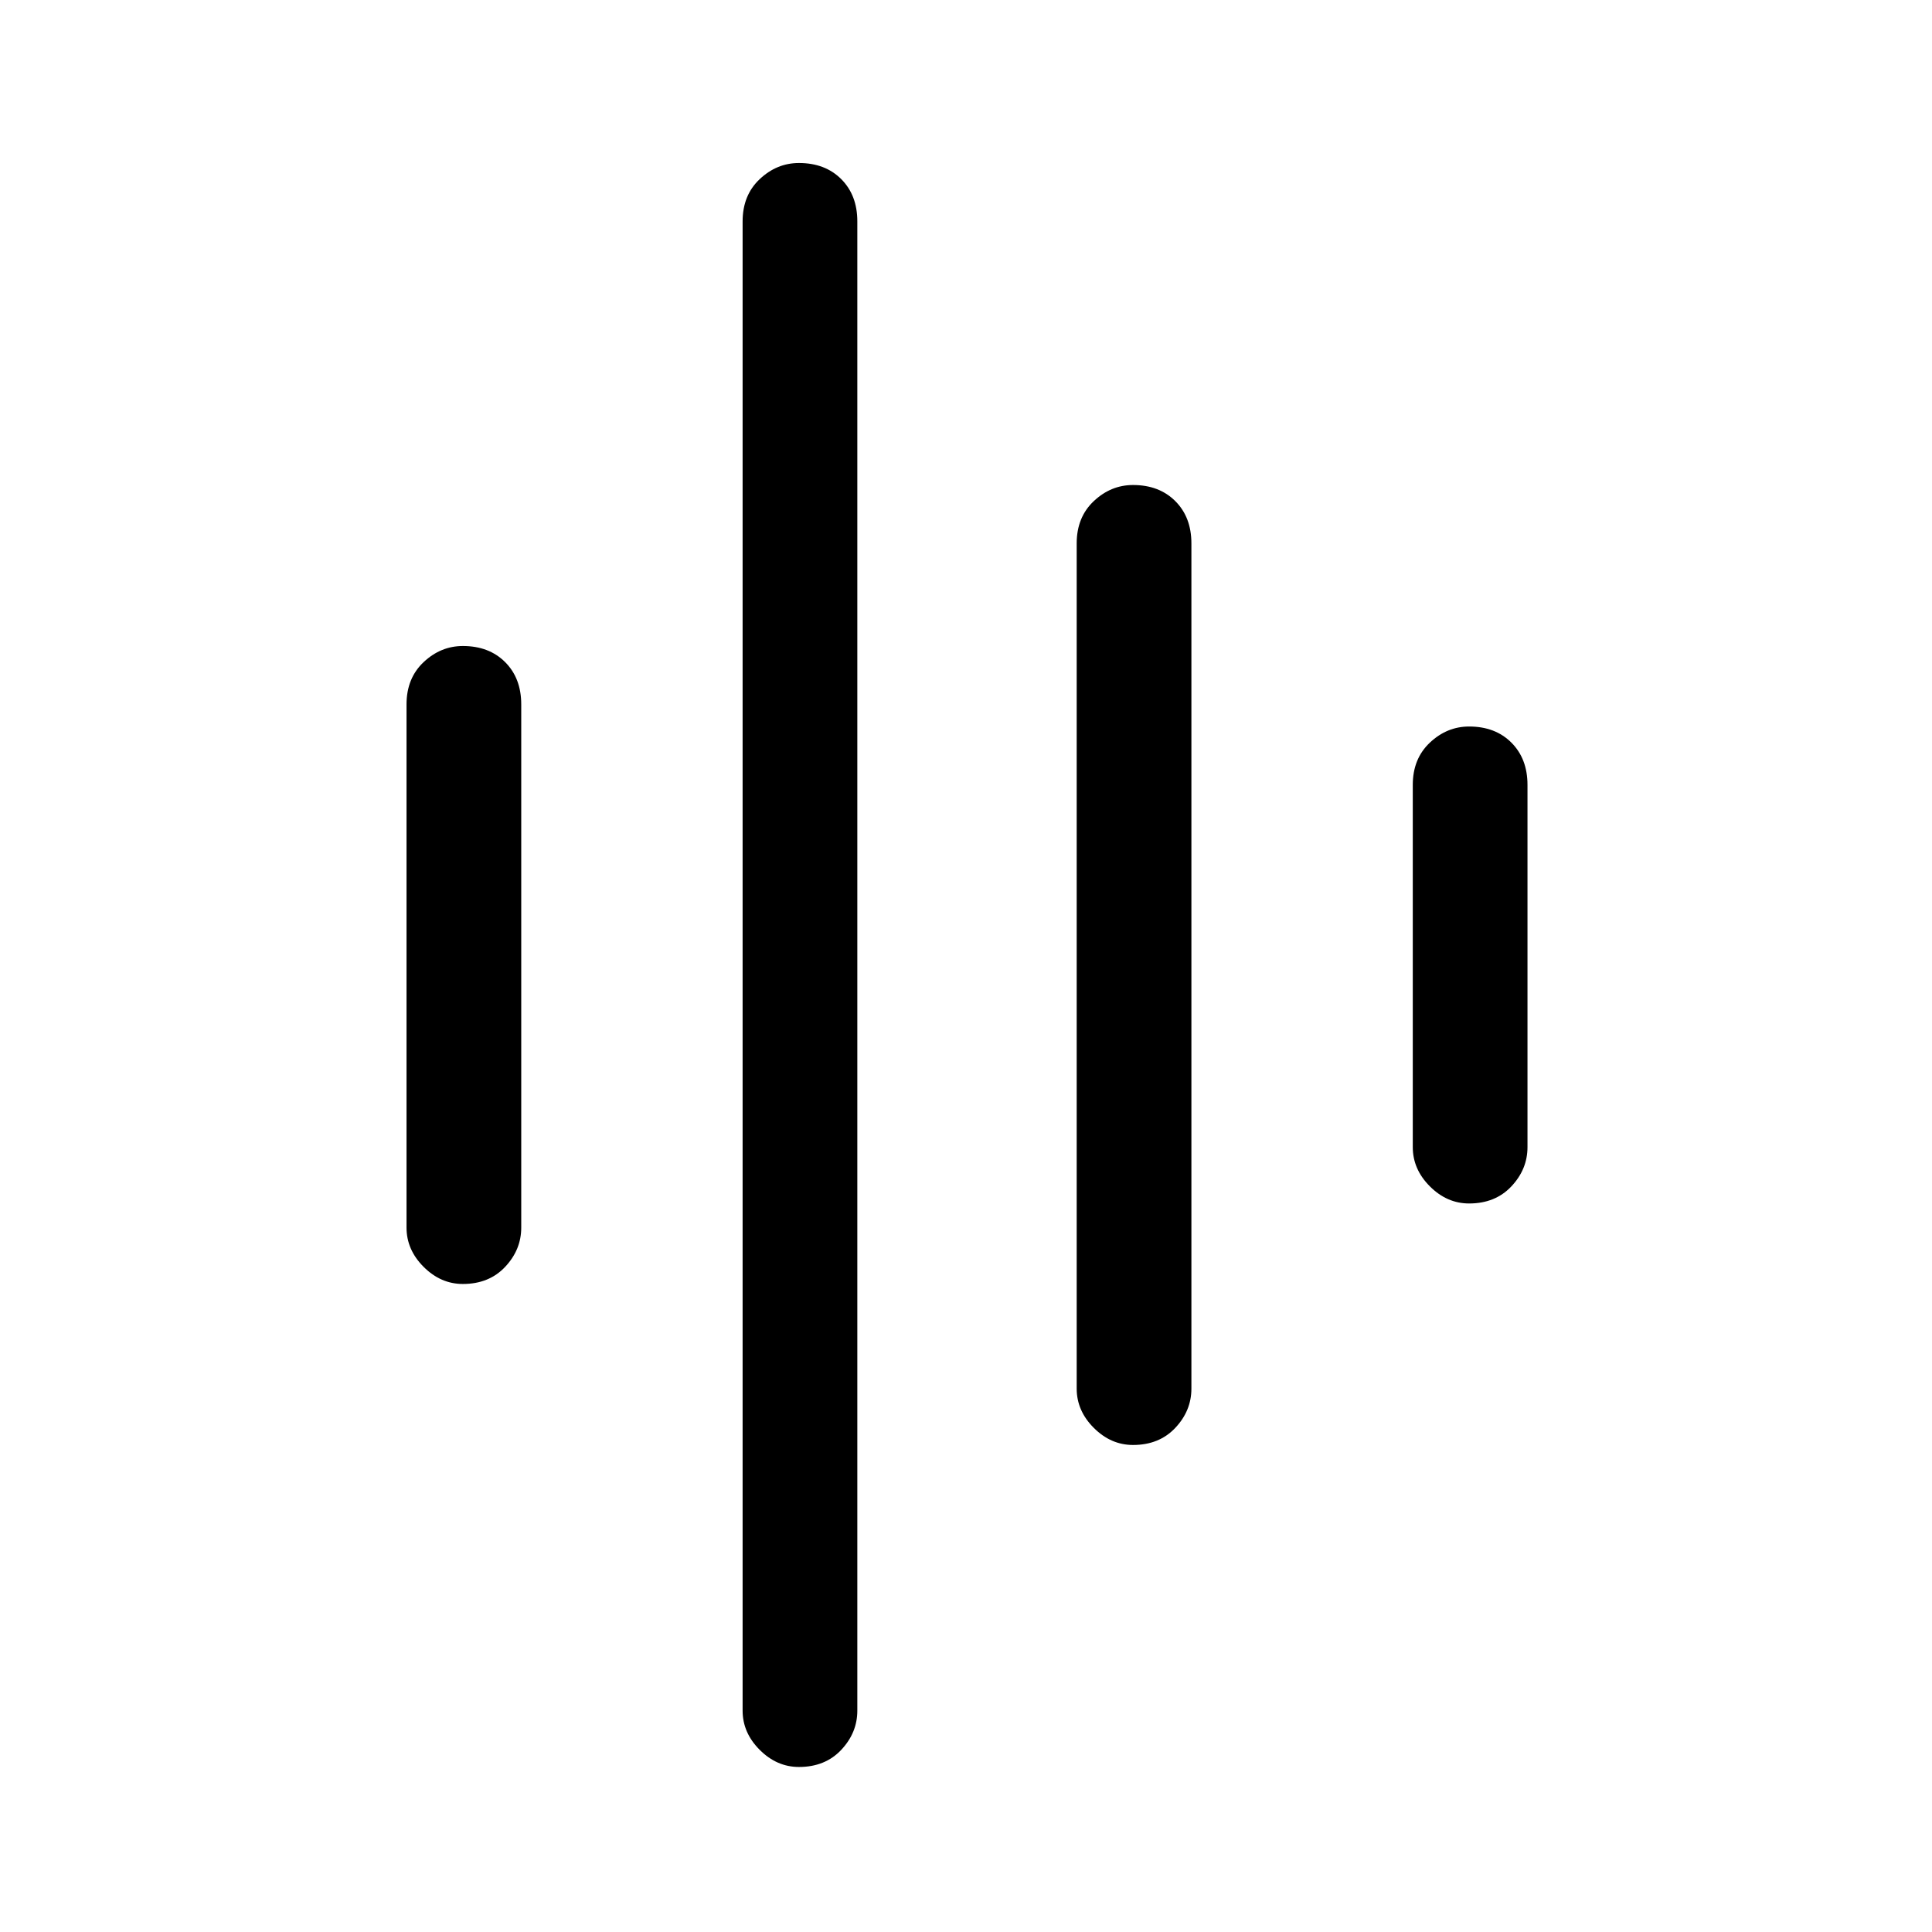 <svg xmlns="http://www.w3.org/2000/svg" height="48" width="48"><path d="M19.85 43.9Q19.3 43.9 18.875 43.475Q18.45 43.05 18.45 42.5V5.5Q18.45 4.85 18.875 4.45Q19.3 4.05 19.85 4.05Q20.5 4.05 20.9 4.45Q21.3 4.85 21.3 5.5V42.5Q21.3 43.05 20.9 43.475Q20.5 43.9 19.85 43.9ZM11.5 31.9Q10.95 31.9 10.525 31.475Q10.1 31.05 10.1 30.5V17.5Q10.1 16.85 10.525 16.45Q10.95 16.05 11.5 16.05Q12.15 16.05 12.55 16.45Q12.95 16.85 12.95 17.5V30.5Q12.95 31.05 12.55 31.475Q12.15 31.9 11.5 31.9ZM28.15 35.9Q27.6 35.9 27.175 35.475Q26.75 35.05 26.75 34.5V13.5Q26.75 12.85 27.175 12.45Q27.6 12.05 28.15 12.05Q28.8 12.05 29.2 12.45Q29.6 12.85 29.6 13.5V34.5Q29.6 35.05 29.2 35.475Q28.8 35.9 28.15 35.9ZM36.5 29.9Q35.95 29.9 35.525 29.475Q35.1 29.05 35.1 28.5V19.5Q35.1 18.85 35.525 18.45Q35.95 18.05 36.5 18.05Q37.15 18.05 37.55 18.45Q37.95 18.85 37.95 19.5V28.5Q37.95 29.05 37.55 29.475Q37.15 29.9 36.5 29.9Z"/></svg>